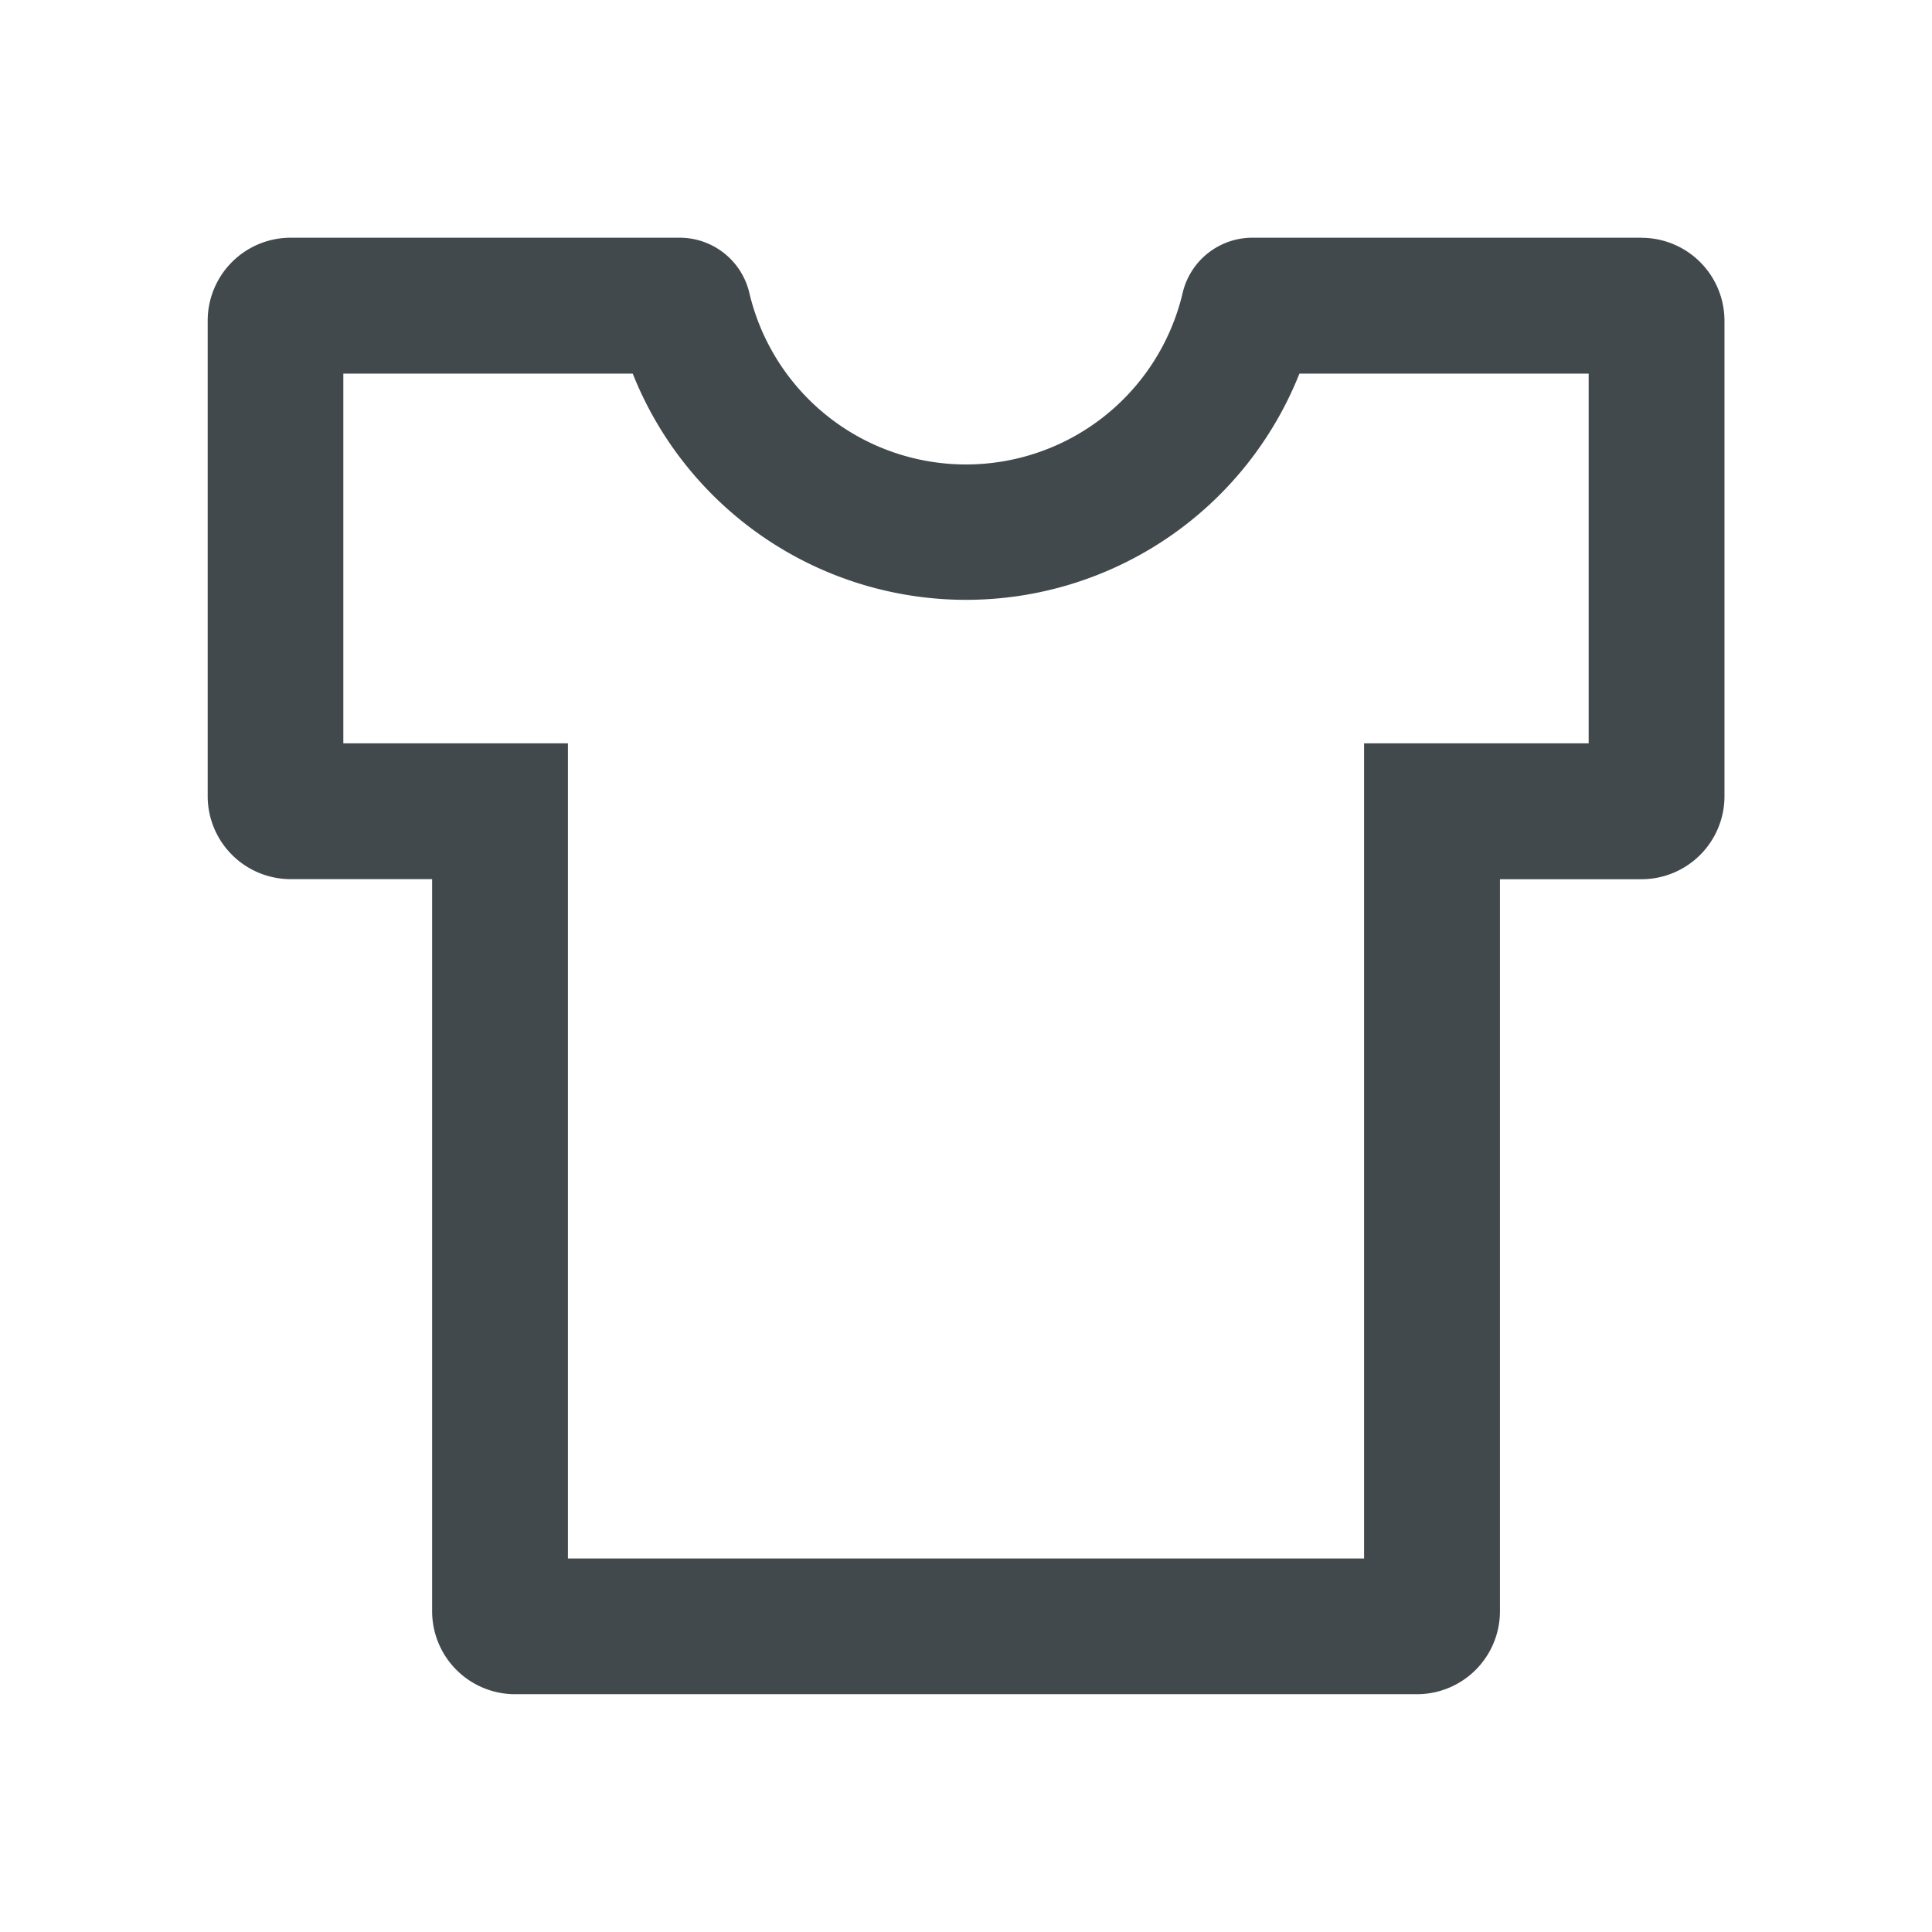 <svg width="24" height="24" fill="none" xmlns="http://www.w3.org/2000/svg">
    <path d="M20.39 2.953h-4.832a.89.89 0 0 0-.867.687 2.765 2.765 0 0 1-5.382 0 .889.889 0 0 0-.867-.687H3.61a1.031 1.031 0 0 0-1.03 1.031v5.907a1.031 1.031 0 0 0 1.03 1.03h1.758v9.095a1.031 1.031 0 0 0 1.031 1.03h11.204a1.031 1.031 0 0 0 1.03-1.03v-9.094h1.759a1.031 1.031 0 0 0 1.03-1.031V3.984a1.031 1.031 0 0 0-1.03-1.03Zm-.656 6.281h-2.789V19.36h-9.89V9.234h-2.79V4.641H7.86a4.456 4.456 0 0 0 8.282 0h3.593v4.593Z" fill="#42494D"/>
</svg>
